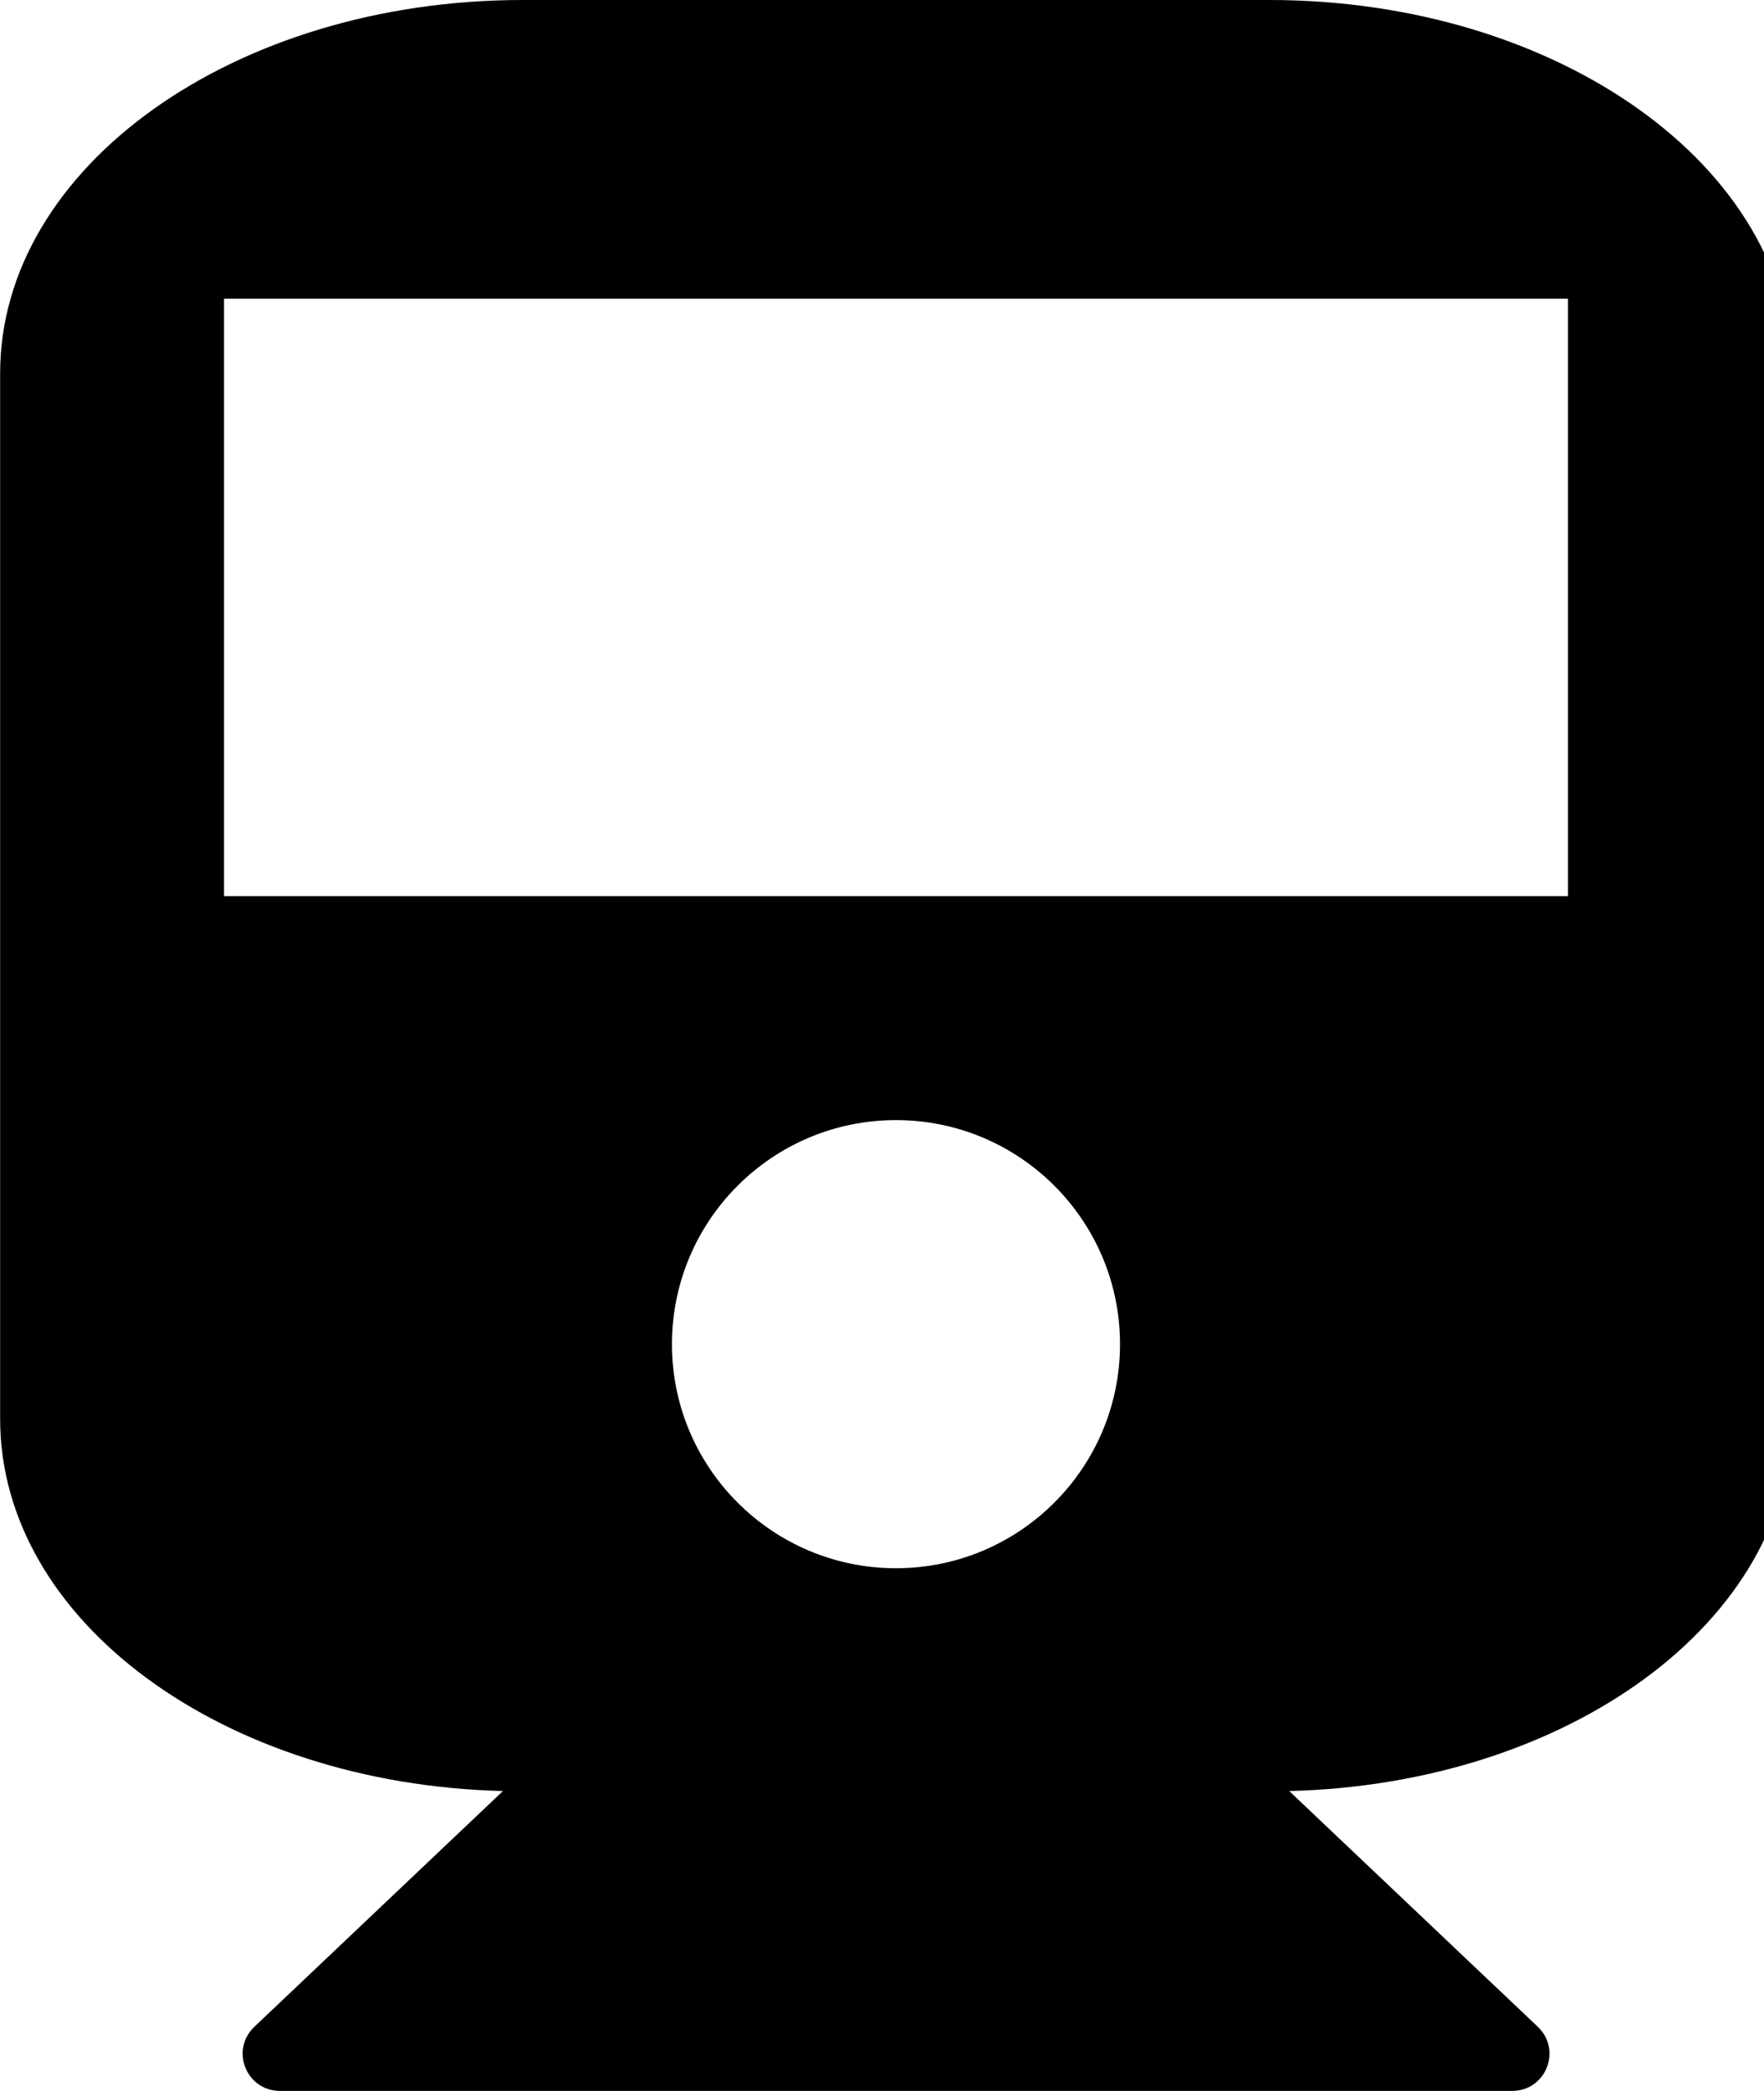 <!-- Generated by IcoMoon.io -->
<svg version="1.1" xmlns="http://www.w3.org/2000/svg" width="27" height="32" viewBox="0 0 27 32">
<title>train</title>
<path d="M19.429 0c4.411 0 8 2.554 8 5.714v16c0 3.089-3.411 5.589-7.696 5.696l3.804 3.607c0.375 0.357 0.125 0.982-0.393 0.982h-18.857c-0.518 0-0.768-0.625-0.393-0.982l3.804-3.607c-4.286-0.107-7.696-2.607-7.696-5.696v-16c0-3.161 3.589-5.714 8-5.714h11.429zM13.714 24c1.893 0 3.429-1.536 3.429-3.429s-1.536-3.429-3.429-3.429-3.429 1.536-3.429 3.429 1.536 3.429 3.429 3.429zM24 13.714v-9.143h-20.571v9.143h20.571z"></path>
</svg>
